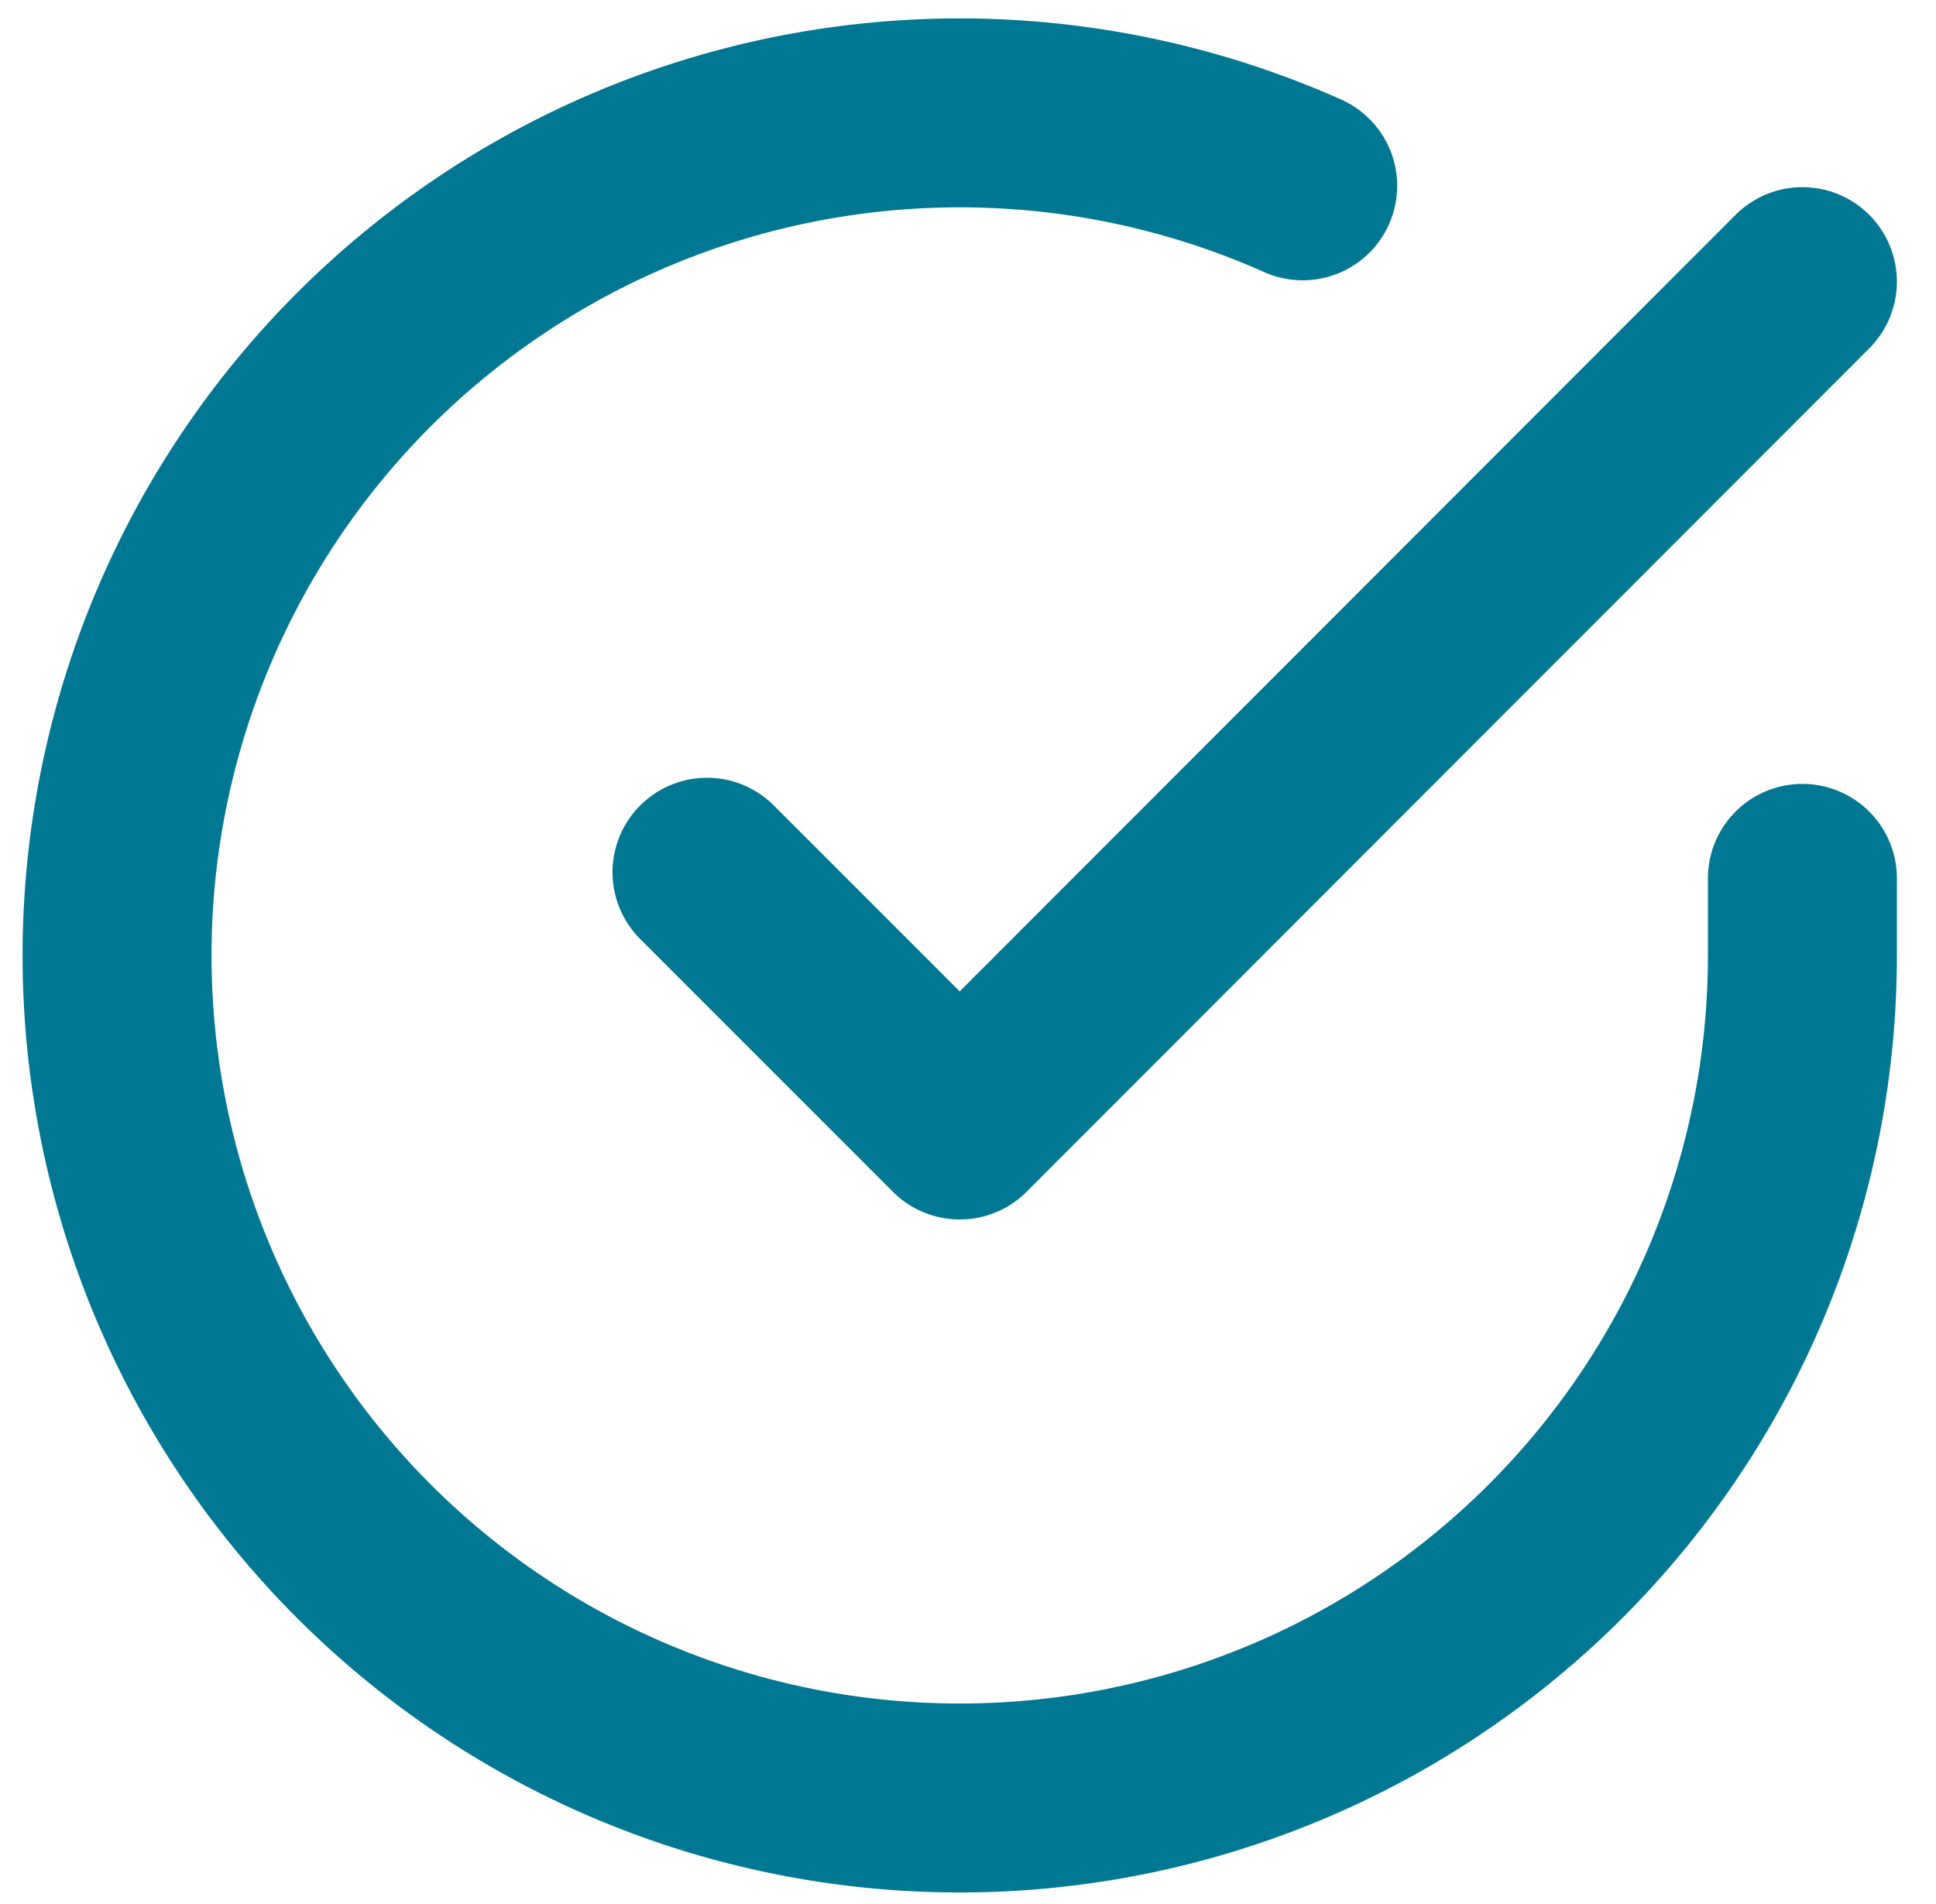 <svg xmlns="http://www.w3.org/2000/svg" width="20.491" height="20.153" viewBox="0 0 20.491 20.153">
  <g id="icon-checked" transform="translate(-0.76 -0.802)">
    <path id="Path_10163" data-name="Path 10163" d="M19.837,10.1v.821a8.919,8.919,0,1,1-5.289-8.152" fill="none" stroke="#007893" stroke-linecap="round" stroke-linejoin="round" stroke-width="2"/>
    <path id="Path_10164" data-name="Path 10164" d="M20.594,4l-8.919,8.928L9,10.252" transform="translate(-0.757 -0.217)" fill="none" stroke="#007893" stroke-linecap="round" stroke-linejoin="round" stroke-width="2"/>
  </g>
</svg>
